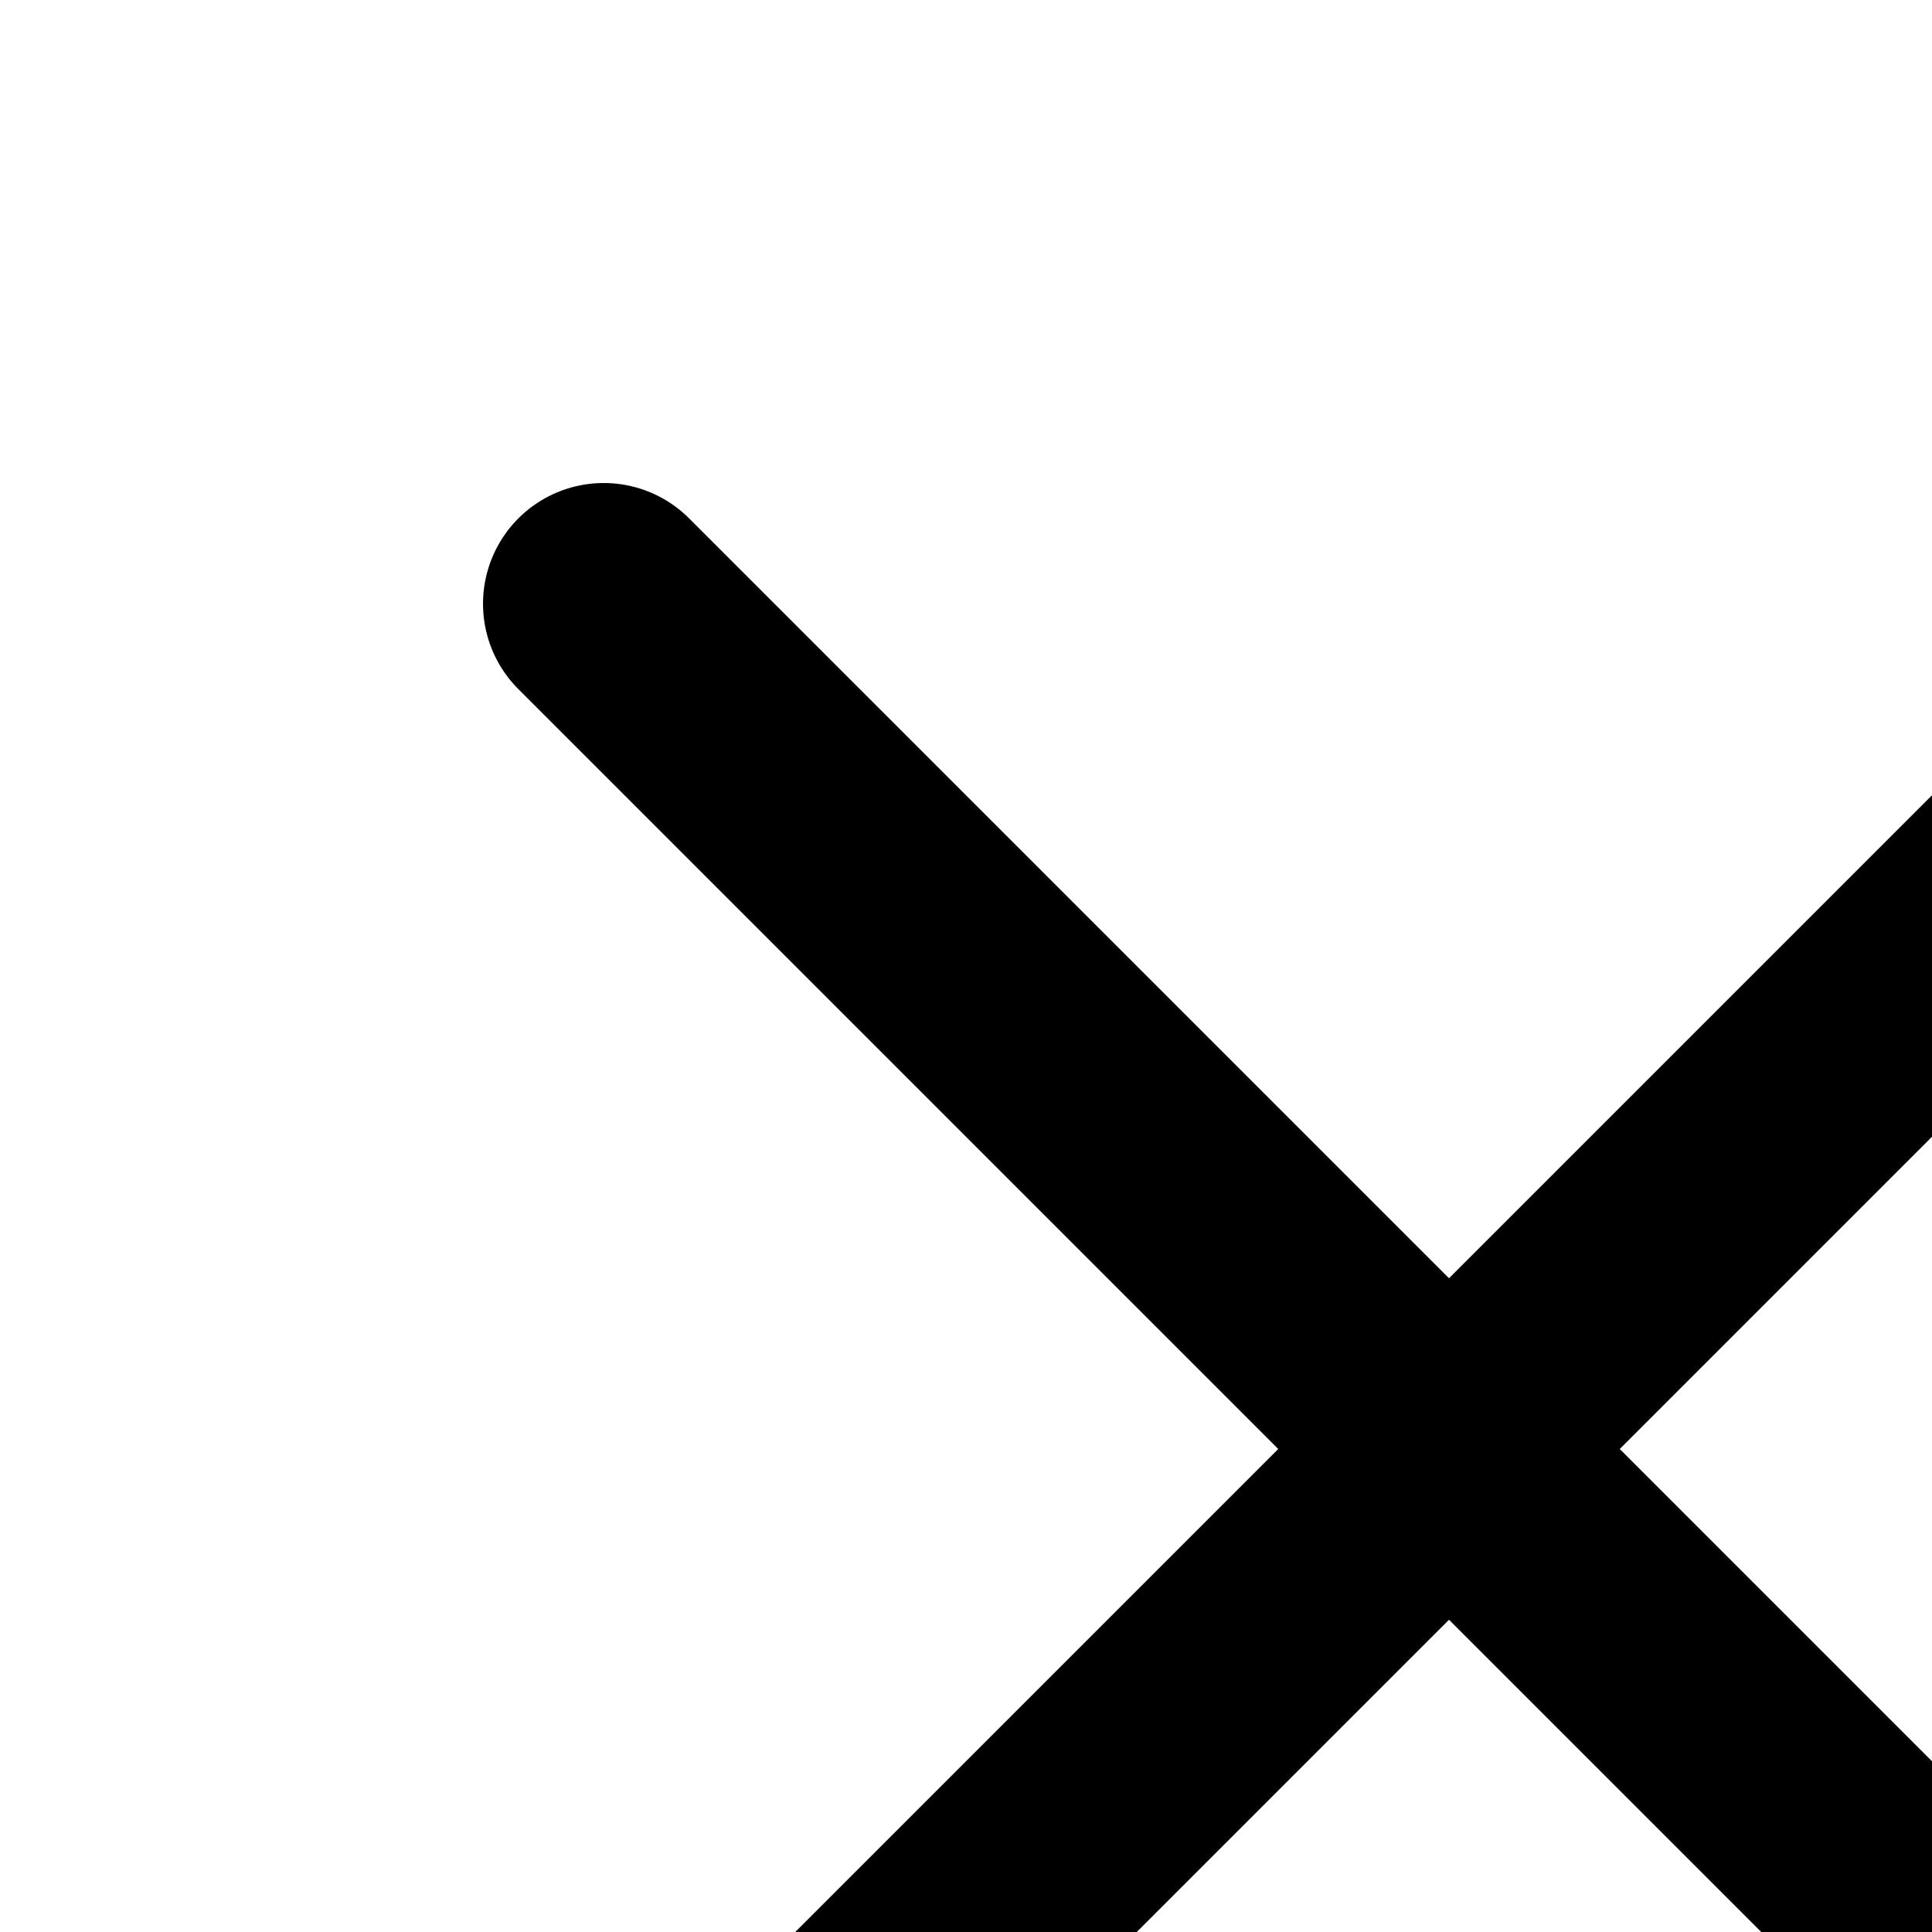 <svg xmlns="http://www.w3.org/2000/svg" viewBox="0 0 16 16"><path fill="currentColor" fill-rule="evenodd" d="M4.293 4.293a1 1 0 011.414 0L12 10.586l6.293-6.293a1 1 0 111.414 1.414L13.414 12l6.293 6.293a1 1 0 01-1.414 1.414L12 13.414l-6.293 6.293a1 1 0 01-1.414-1.414L10.586 12 4.293 5.707a1 1 0 010-1.414z" clip-rule="evenodd"/></svg>
